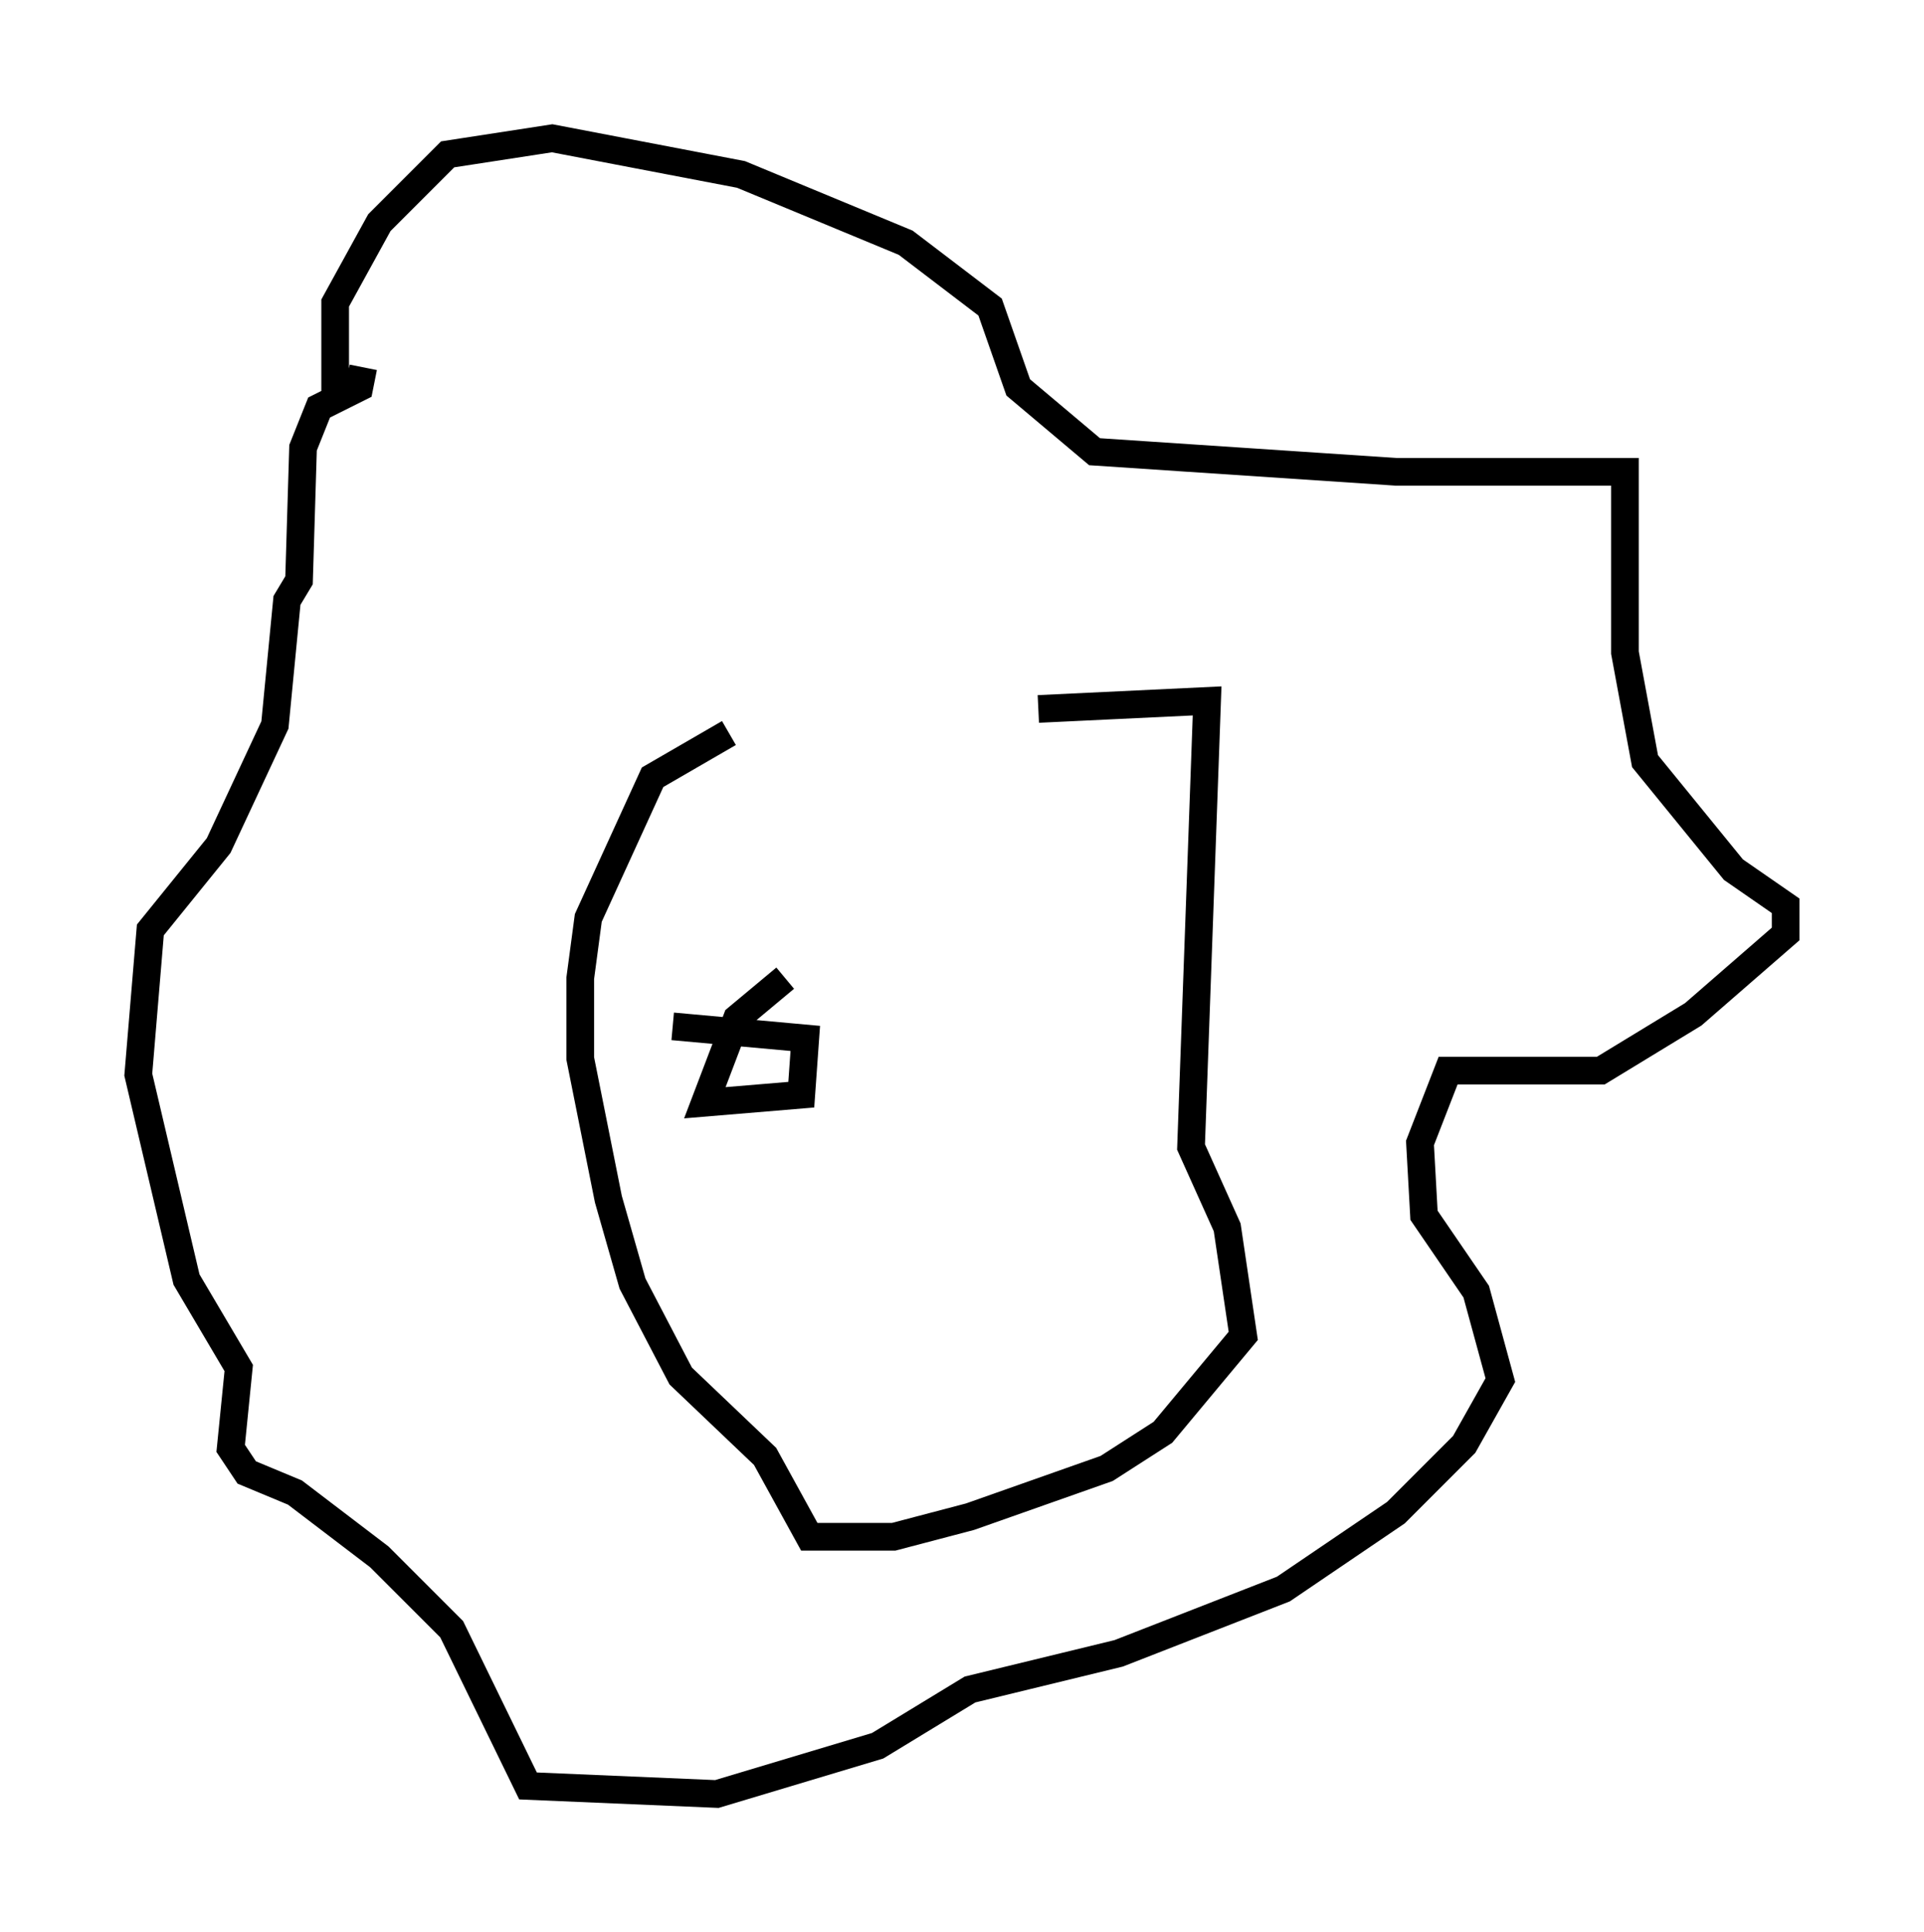 <?xml version="1.0" encoding="utf-8" ?>
<svg baseProfile="full" height="69.843" version="1.1" width="69.553" xmlns="http://www.w3.org/2000/svg" xmlns:ev="http://www.w3.org/2001/xml-events" xmlns:xlink="http://www.w3.org/1999/xlink"><defs /><rect fill="white" height="69.843" width="69.553" x="0" y="0" /><path d="M25.48, 27.223 m12.056, -1.598 l6.101, -0.291 -0.581, 16.123 l1.307, 2.905 0.581, 3.922 l-2.905, 3.486 -2.034, 1.307 l-4.939, 1.743 -2.76, 0.726 l-3.05, 0.0 -1.598, -2.905 l-3.05, -2.905 -1.743, -3.341 l-0.872, -3.05 -1.017, -5.084 l0.0, -2.905 0.291, -2.179 l2.324, -5.084 2.76, -1.598 m-14.235, -12.346 l0.0, -3.196 1.598, -2.905 l2.469, -2.469 3.777, -0.581 l6.827, 1.307 5.955, 2.469 l3.05, 2.324 1.017, 2.905 l2.76, 2.324 10.894, 0.726 l8.279, 0.0 0.0, 6.536 l0.726, 3.922 3.196, 3.922 l1.888, 1.307 0.0, 1.017 l-3.341, 2.905 -3.341, 2.034 l-5.52, 0.0 -1.017, 2.615 l0.145, 2.615 1.888, 2.76 l0.872, 3.196 -1.307, 2.324 l-2.469, 2.469 -4.067, 2.76 l-5.955, 2.324 -5.374, 1.307 l-3.341, 2.034 -5.81, 1.743 l-6.827, -0.291 -2.76, -5.665 l-2.615, -2.615 -3.05, -2.324 l-1.743, -0.726 -0.581, -0.872 l0.291, -2.905 -1.888, -3.196 l-1.743, -7.408 0.436, -5.229 l2.469, -3.05 2.034, -4.358 l0.436, -4.503 0.436, -0.726 l0.145, -4.793 0.581, -1.453 l1.453, -0.726 0.145, -0.726 m15.251, 22.078 l-1.743, 1.453 -1.162, 3.05 l3.486, -0.291 0.145, -2.034 l-4.793, -0.436 " fill="none" stroke="black" stroke-width="1" /></svg>